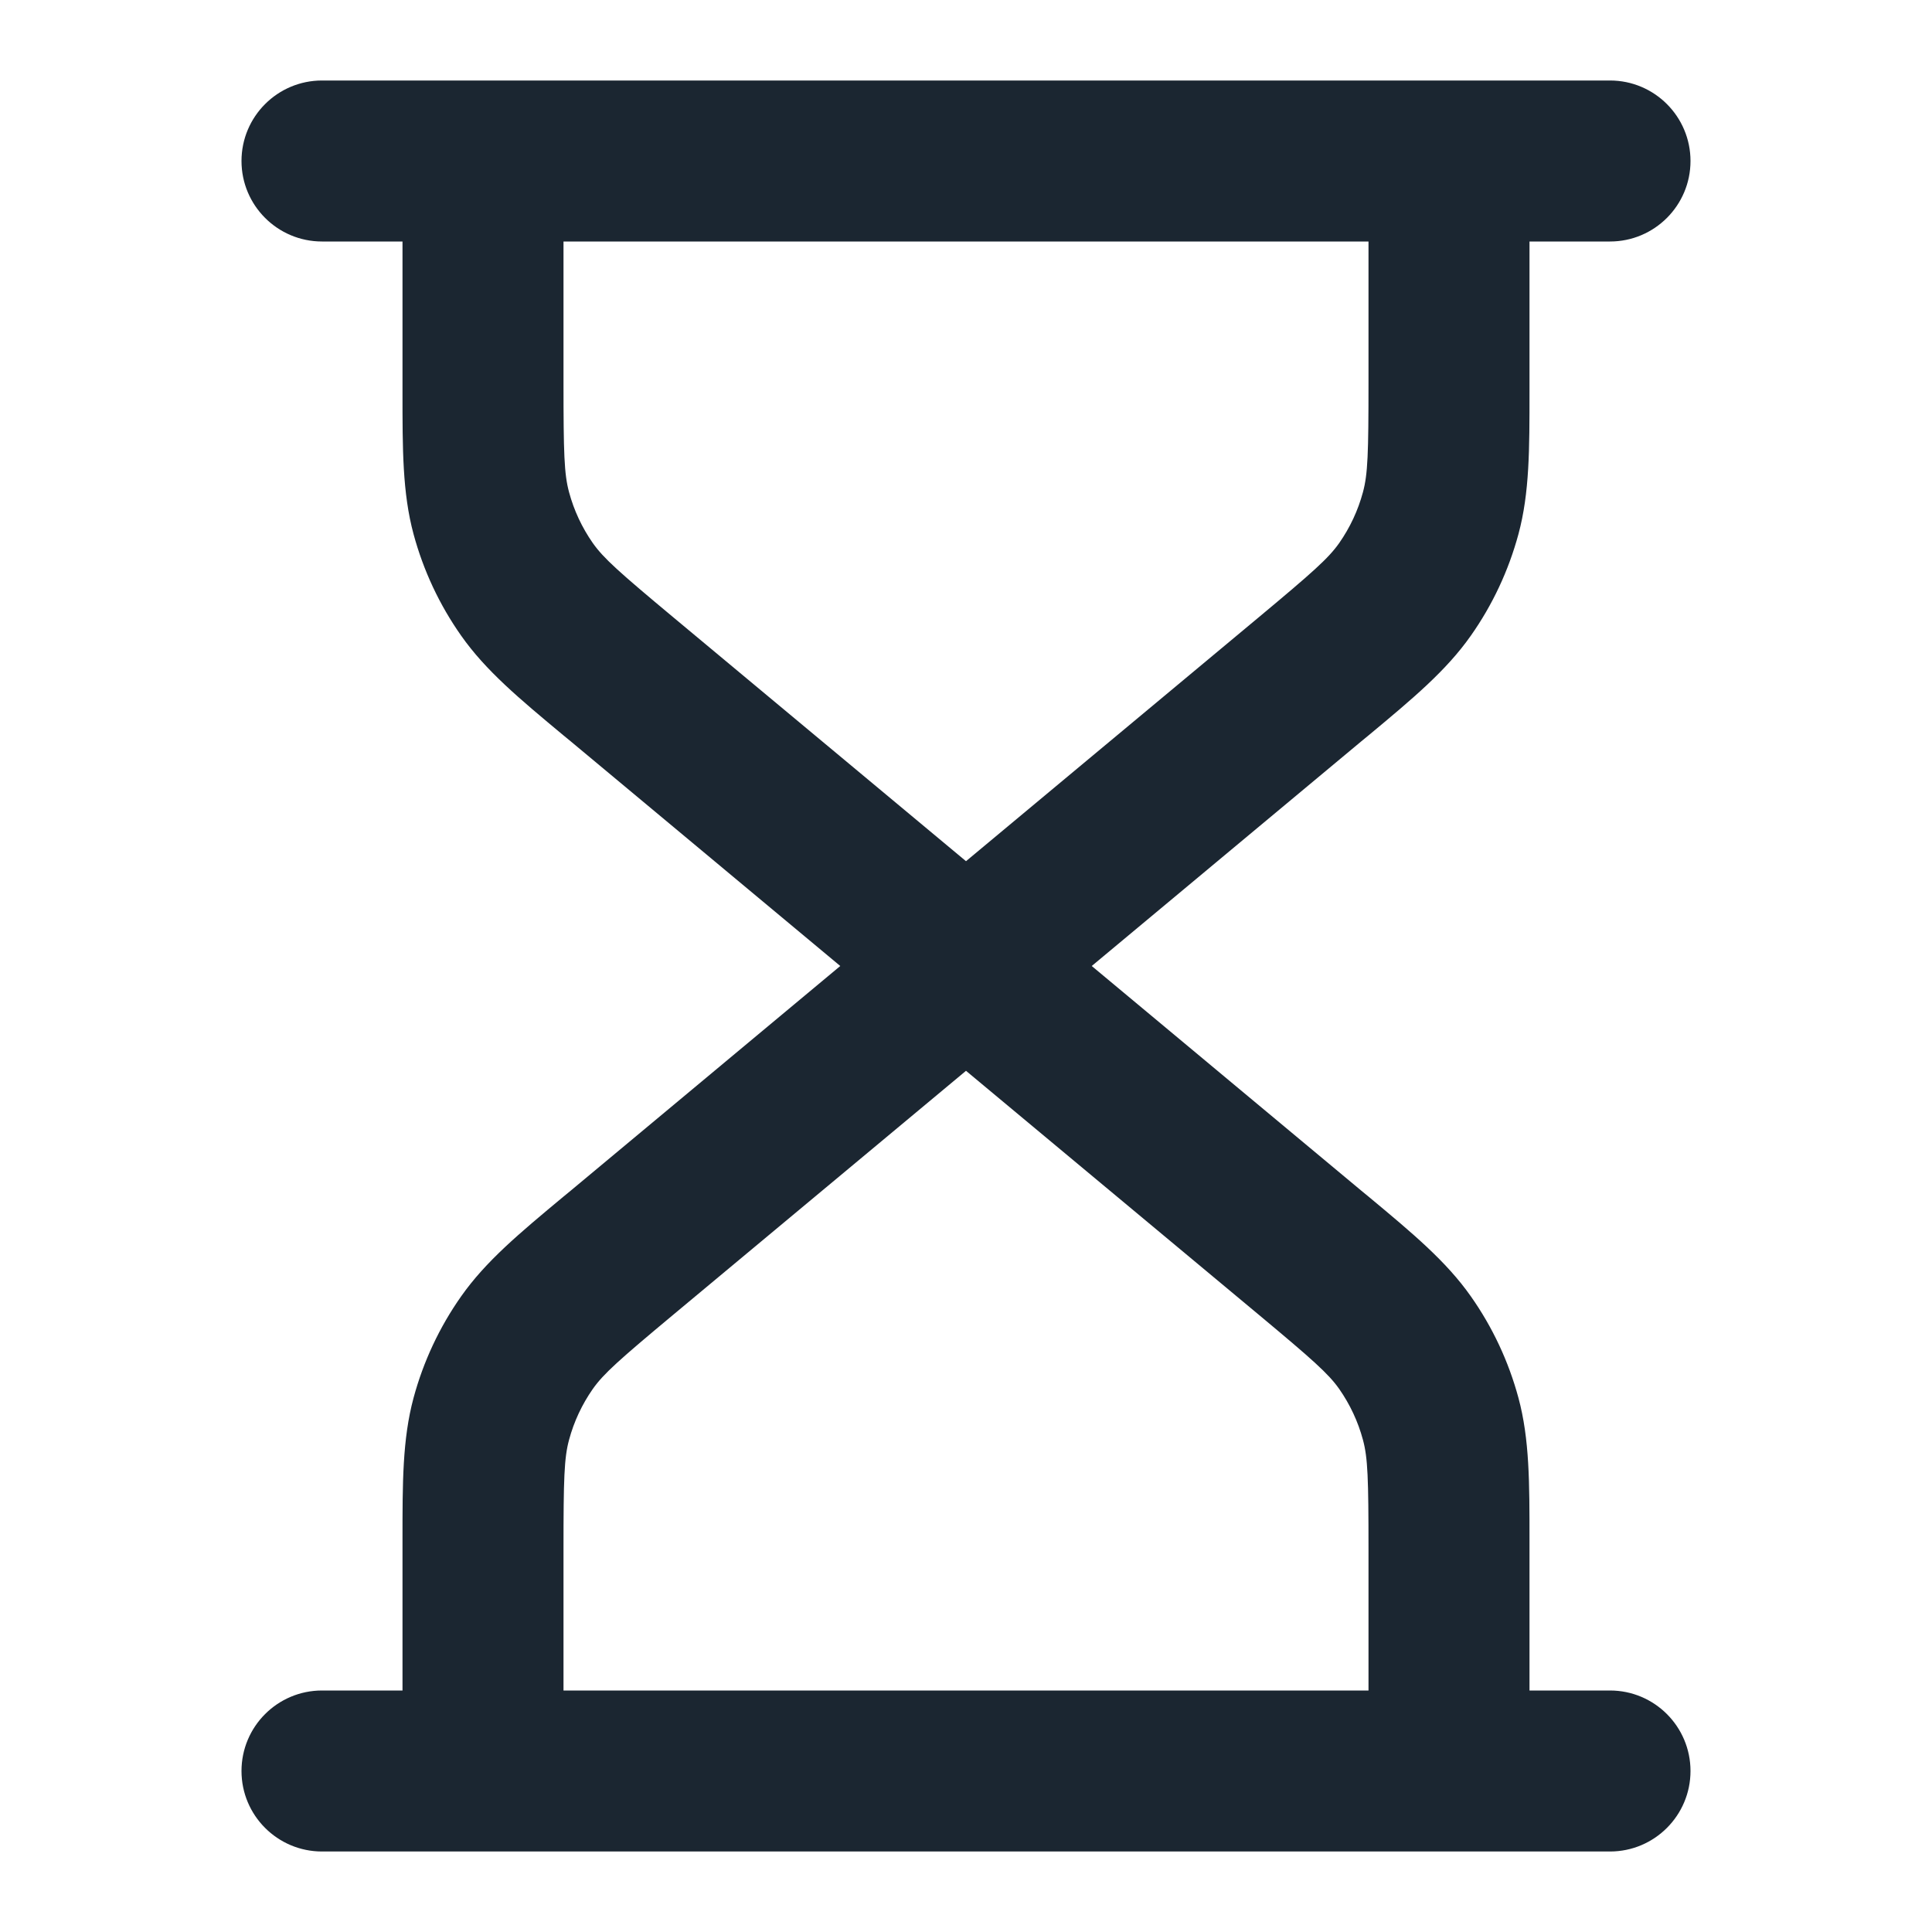 <svg width="24" height="24" viewBox="0 0 24 24" fill="none" xmlns="http://www.w3.org/2000/svg">
<path fill-rule="evenodd" clip-rule="evenodd" d="M3 2C3 1.448 3.448 1 4 1H20C20.552 1 21 1.448 21 2C21 2.552 20.552 3 20 3H19V4.752C19 4.791 19 4.829 19 4.867C19 5.581 19.001 6.121 18.863 6.634C18.741 7.086 18.541 7.514 18.271 7.897C17.965 8.332 17.551 8.677 17.002 9.134C16.973 9.158 16.943 9.183 16.913 9.207L13.562 12L16.913 14.793C16.943 14.817 16.973 14.842 17.002 14.866C17.551 15.323 17.965 15.668 18.271 16.103C18.541 16.486 18.741 16.914 18.863 17.366C19.001 17.879 19 18.419 19 19.133C19 19.171 19 19.209 19 19.248V21H20C20.552 21 21 21.448 21 22C21 22.552 20.552 23 20 23H4C3.448 23 3 22.552 3 22C3 21.448 3.448 21 4 21H5V19.248C5 19.209 5 19.171 5 19.133C5 18.419 4.999 17.879 5.137 17.366C5.259 16.914 5.459 16.486 5.729 16.103C6.035 15.668 6.449 15.323 6.998 14.866C7.027 14.842 7.057 14.817 7.087 14.793L10.438 12L7.087 9.207C7.057 9.183 7.027 9.158 6.998 9.134C6.449 8.677 6.035 8.332 5.729 7.897C5.459 7.514 5.259 7.086 5.137 6.634C4.999 6.121 5 5.581 5 4.867C5 4.829 5 4.791 5 4.752V3H4C3.448 3 3 2.552 3 2ZM7 3V4.752C7 5.632 7.008 5.889 7.069 6.114C7.13 6.341 7.23 6.554 7.364 6.746C7.499 6.937 7.691 7.107 8.367 7.671L12 10.698L15.633 7.671C16.309 7.107 16.501 6.937 16.636 6.746C16.77 6.554 16.87 6.341 16.931 6.114C16.992 5.889 17 5.632 17 4.752V3H7ZM12 13.302L8.367 16.329C7.691 16.893 7.499 17.063 7.364 17.254C7.23 17.446 7.13 17.659 7.069 17.886C7.008 18.111 7 18.368 7 19.248V21H17V19.248C17 18.368 16.992 18.111 16.931 17.886C16.87 17.659 16.77 17.446 16.636 17.254C16.501 17.063 16.309 16.893 15.633 16.329L12 13.302Z" fill="#1B2631"/>
</svg>
